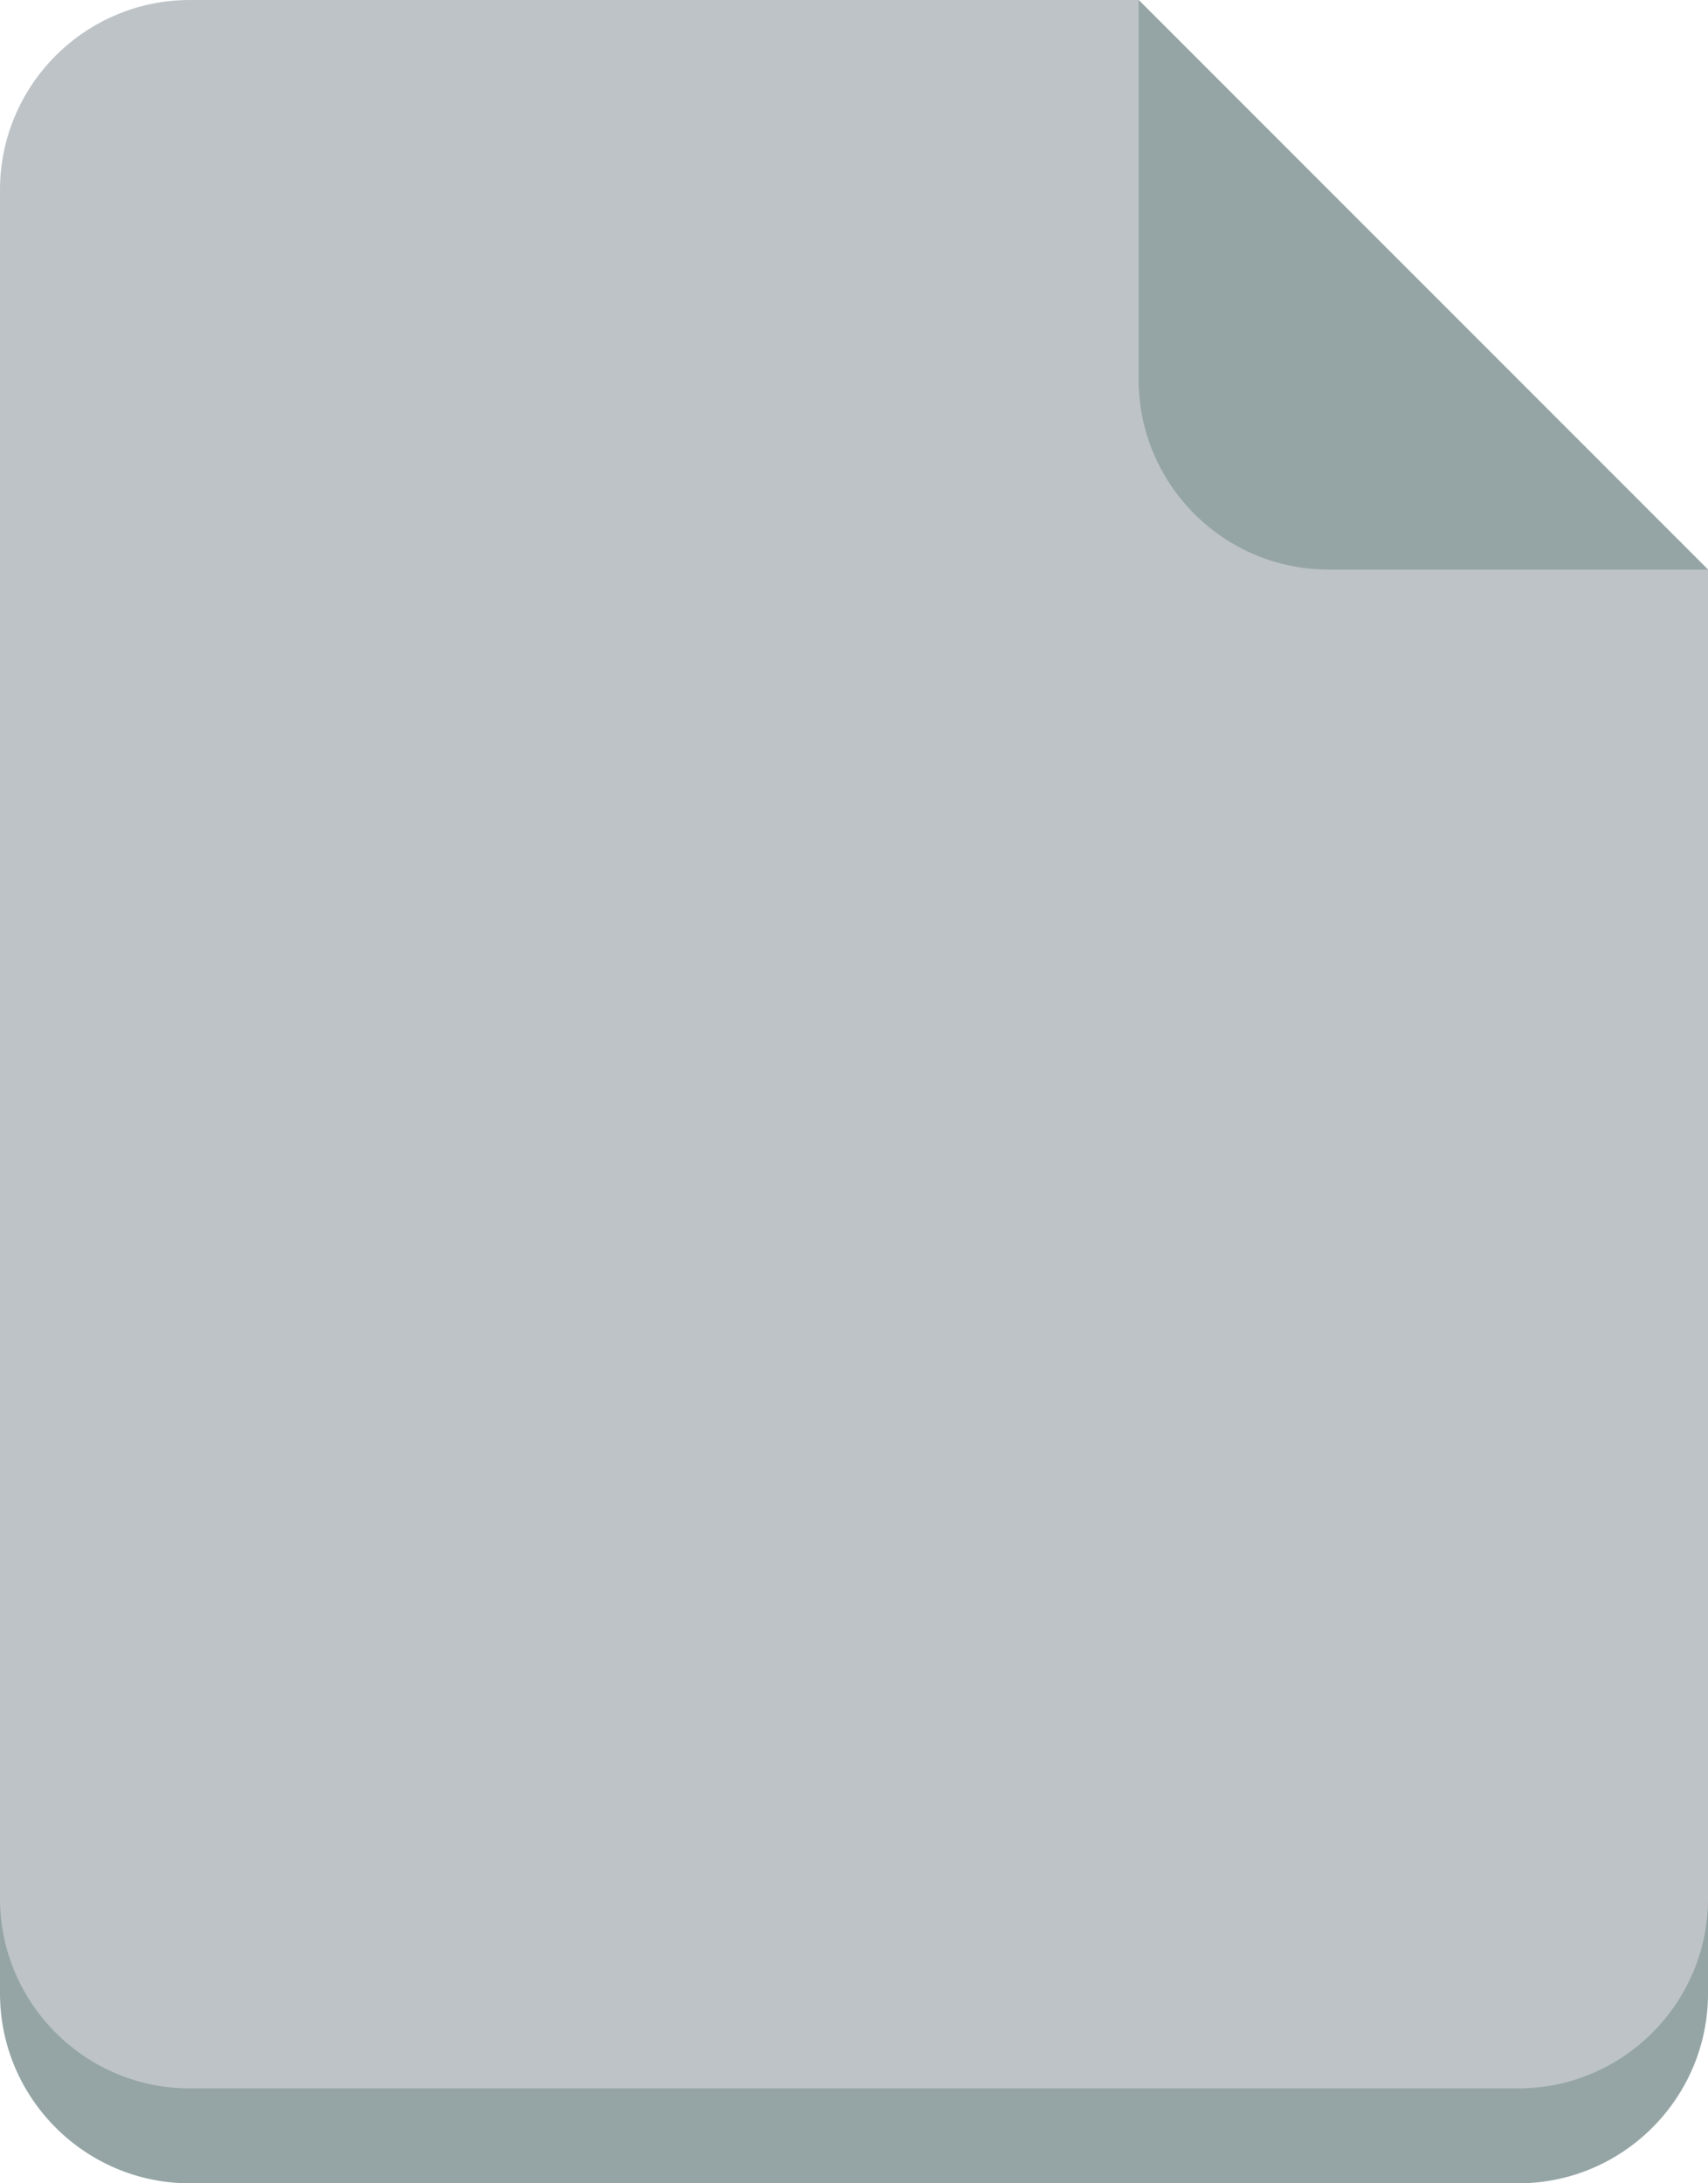 <?xml version="1.0" encoding="UTF-8"?>
<svg id="Layer_1" data-name="Layer 1" xmlns="http://www.w3.org/2000/svg" viewBox="0 0 600 766.67">
  <defs>
    <style>
      .cls-1 {
        fill: #95a5a6;
      }

      .cls-2 {
        fill: #bdc3c7;
      }
    </style>
  </defs>
  <path class="cls-1" d="m66.67,33.33C29.85,33.33,0,63.33,0,100v600c0,36.67,29.85,66.67,66.67,66.67h466.67c36.83,0,66.67-30,66.67-66.67V233.33L400,33.33H66.67Z"/>
  <path class="cls-2" d="m66.67,0C29.85,0,0,30,0,66.67v600c0,36.67,29.85,66.67,66.67,66.67h466.67c36.83,0,66.67-30,66.67-66.67V200L400,0H66.67Z"/>
  <path class="cls-1" d="m600,200L400,0v133.33c0,36.67,29.83,66.67,66.67,66.67h133.33Z"/>
</svg>